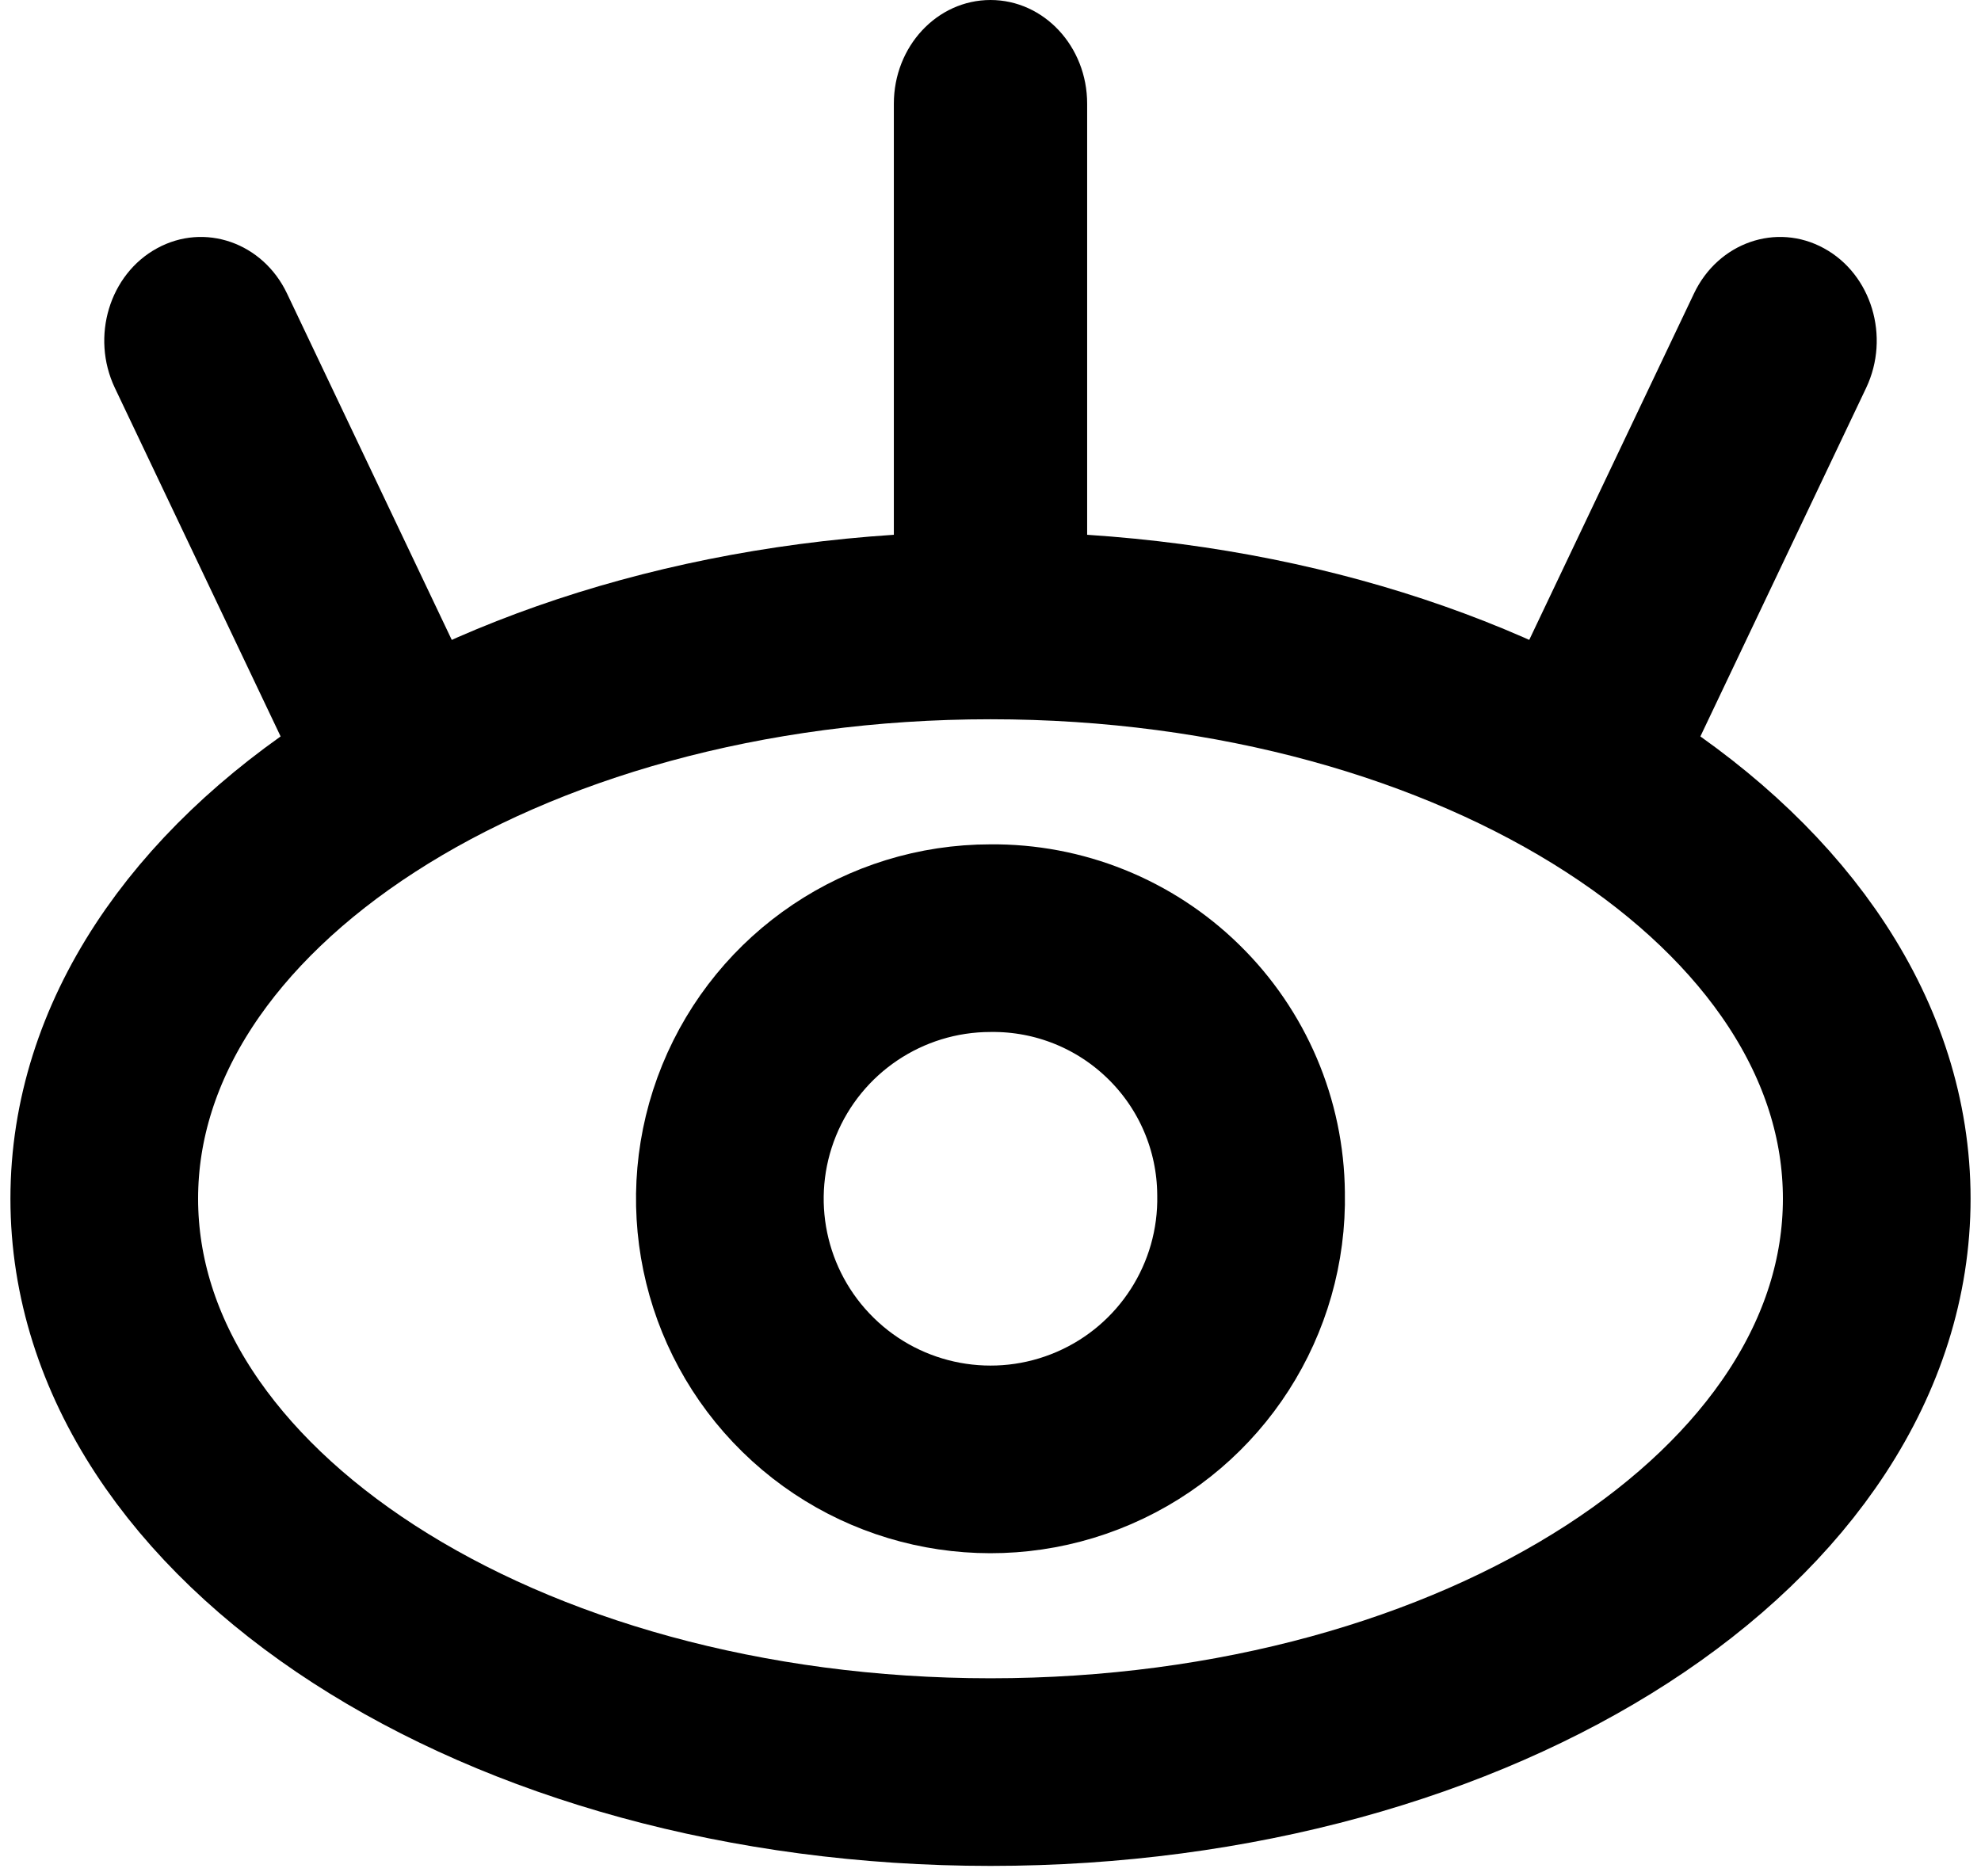 <svg width="19" height="18" viewBox="0 0 19 18" fill="none" xmlns="http://www.w3.org/2000/svg">
<path fill-rule="evenodd" clip-rule="evenodd" d="M18 11.499C18 14.537 14.194 17 9.5 17C4.806 17 1 14.537 1 11.499C1 8.462 4.806 6 9.5 6C14.194 6 18 8.462 18 11.499Z" stroke="black" stroke-width="1.8" stroke-linecap="round" stroke-linejoin="round"/>
<path fill-rule="evenodd" clip-rule="evenodd" d="M11.999 11.449C12.02 12.464 11.425 13.392 10.492 13.795C9.56 14.198 8.476 13.997 7.751 13.286C7.025 12.575 6.802 11.496 7.185 10.556C7.569 9.615 8.484 9 9.5 9C10.156 8.993 10.788 9.247 11.257 9.707C11.726 10.166 11.993 10.792 11.999 11.449Z" stroke="black" stroke-width="1.8" stroke-linecap="round" stroke-linejoin="round"/>
<path d="M8.573 5.542C8.573 6.092 8.988 6.537 9.5 6.537C10.012 6.537 10.427 6.092 10.427 5.542H8.573ZM10.427 0.995C10.427 0.445 10.012 0 9.5 0C8.988 0 8.573 0.445 8.573 0.995H10.427ZM17.899 3.72C18.131 3.23 17.95 2.631 17.494 2.382C17.038 2.132 16.479 2.327 16.247 2.816L17.899 3.72ZM14.47 6.553C14.237 7.043 14.418 7.642 14.875 7.891C15.331 8.141 15.889 7.946 16.122 7.457L14.47 6.553ZM2.753 2.816C2.521 2.327 1.962 2.132 1.506 2.382C1.05 2.631 0.869 3.23 1.101 3.72L2.753 2.816ZM2.878 7.457C3.111 7.946 3.669 8.141 4.125 7.891C4.582 7.642 4.763 7.043 4.53 6.553L2.878 7.457ZM10.427 5.542V0.995H8.573V5.542H10.427ZM16.247 2.816L14.47 6.553L16.122 7.457L17.899 3.72L16.247 2.816ZM1.101 3.72L2.878 7.457L4.53 6.553L2.753 2.816L1.101 3.72Z" fill="black"/>
</svg>

